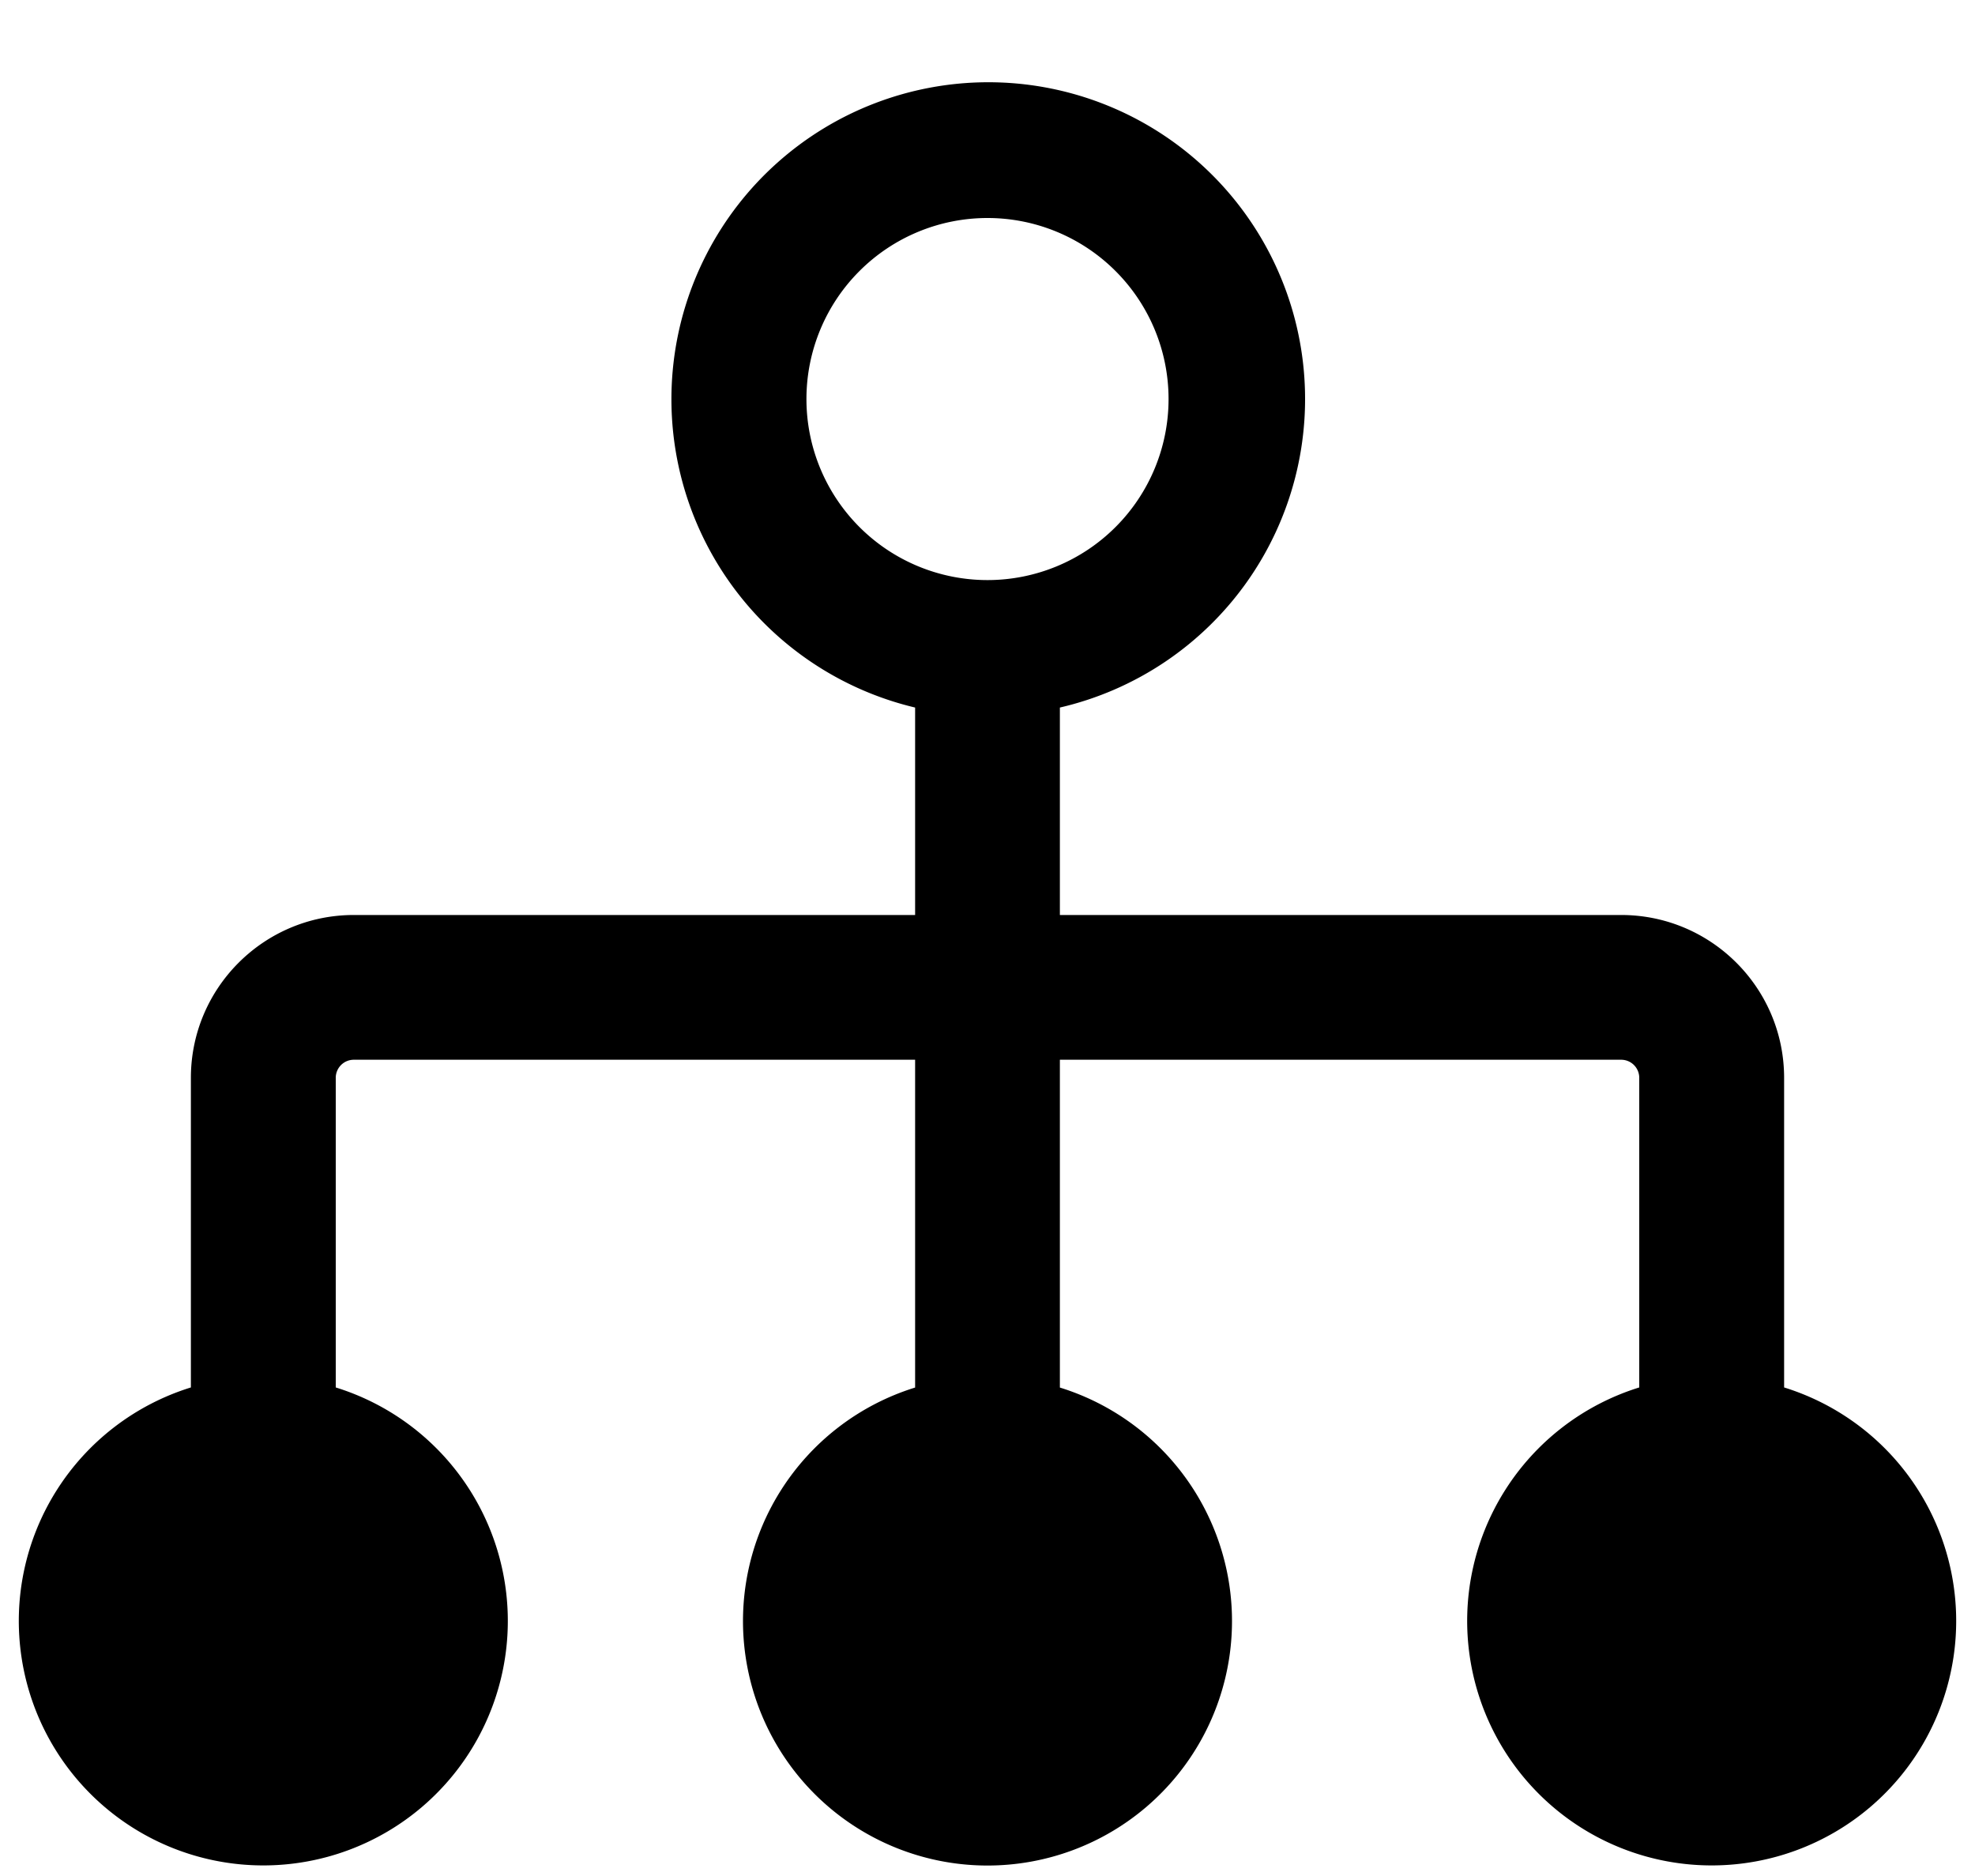 <svg xmlns="http://www.w3.org/2000/svg" width="20" height="19" viewBox="0 0 20 19">
    <g fill="none" fill-rule="evenodd">
        <path d="M-1-1h22v22H-1z"/>
        <path fill="currentColor" d="M10.733 9.267h5.684c.91 0 1.65.738 1.65 1.65v3.135a2.476 2.476 0 1 1-1.467 0v-3.135a.183.183 0 0 0-.183-.184h-5.684v3.32a2.476 2.476 0 1 1-1.466 0v-3.32H3.583a.183.183 0 0 0-.183.184v3.135a2.476 2.476 0 1 1-1.467 0v-3.135c0-.912.74-1.65 1.65-1.65h5.684V7.166A3.21 3.21 0 0 1 10 .833a3.208 3.208 0 0 1 .733 6.333v2.1zM10 5.875a1.833 1.833 0 1 0 0-3.667 1.833 1.833 0 0 0 0 3.667z"/>
    </g>
</svg>
